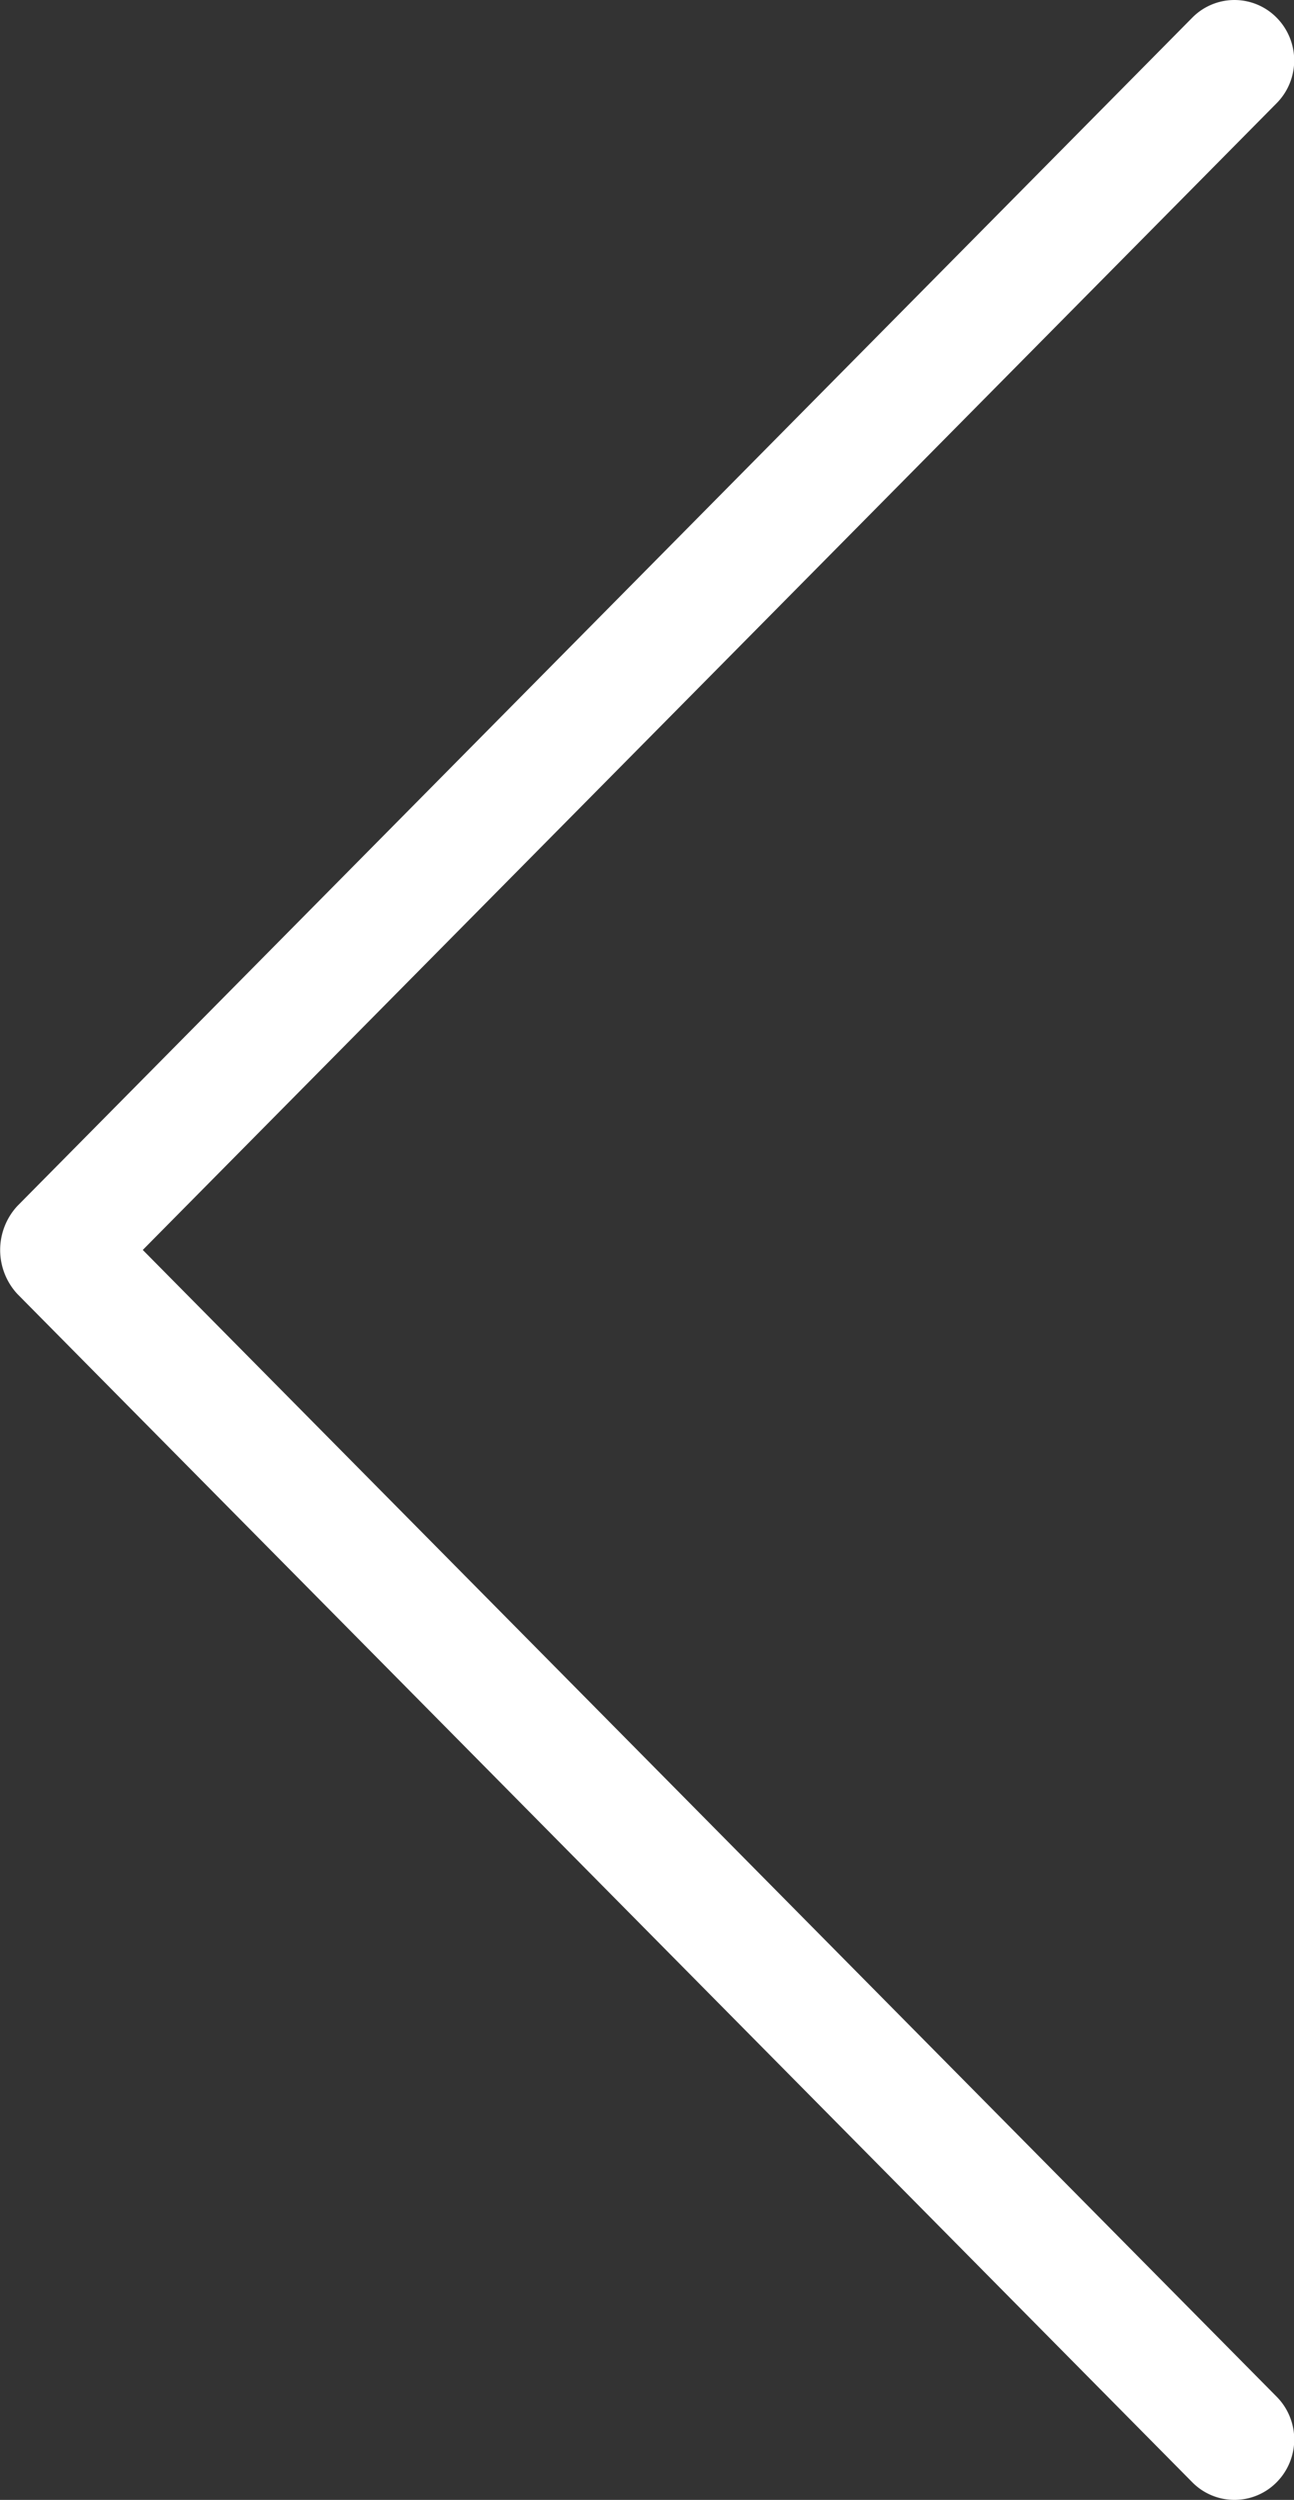 <svg width='27.969' height='54' viewBox='0 0 27.969 54'>
  <rect x="0" y="0" width="27.969" height="54" fill="#333333" stroke="none"/>
  <path fill='white' class='cls-1' d='M41.595,64.618a1.281,1.281,0,0,1-1.826,0L14.375,38.951a1.4,1.4,0,0,1,0-1.9L39.769,11.383a1.28,1.28,0,0,1,1.826,0,1.314,1.314,0,0,1,0,1.845L17.086,38,41.595,62.772A1.313,1.313,0,0,1,41.595,64.618Z' transform='translate(-14 -11)'/>
</svg>
